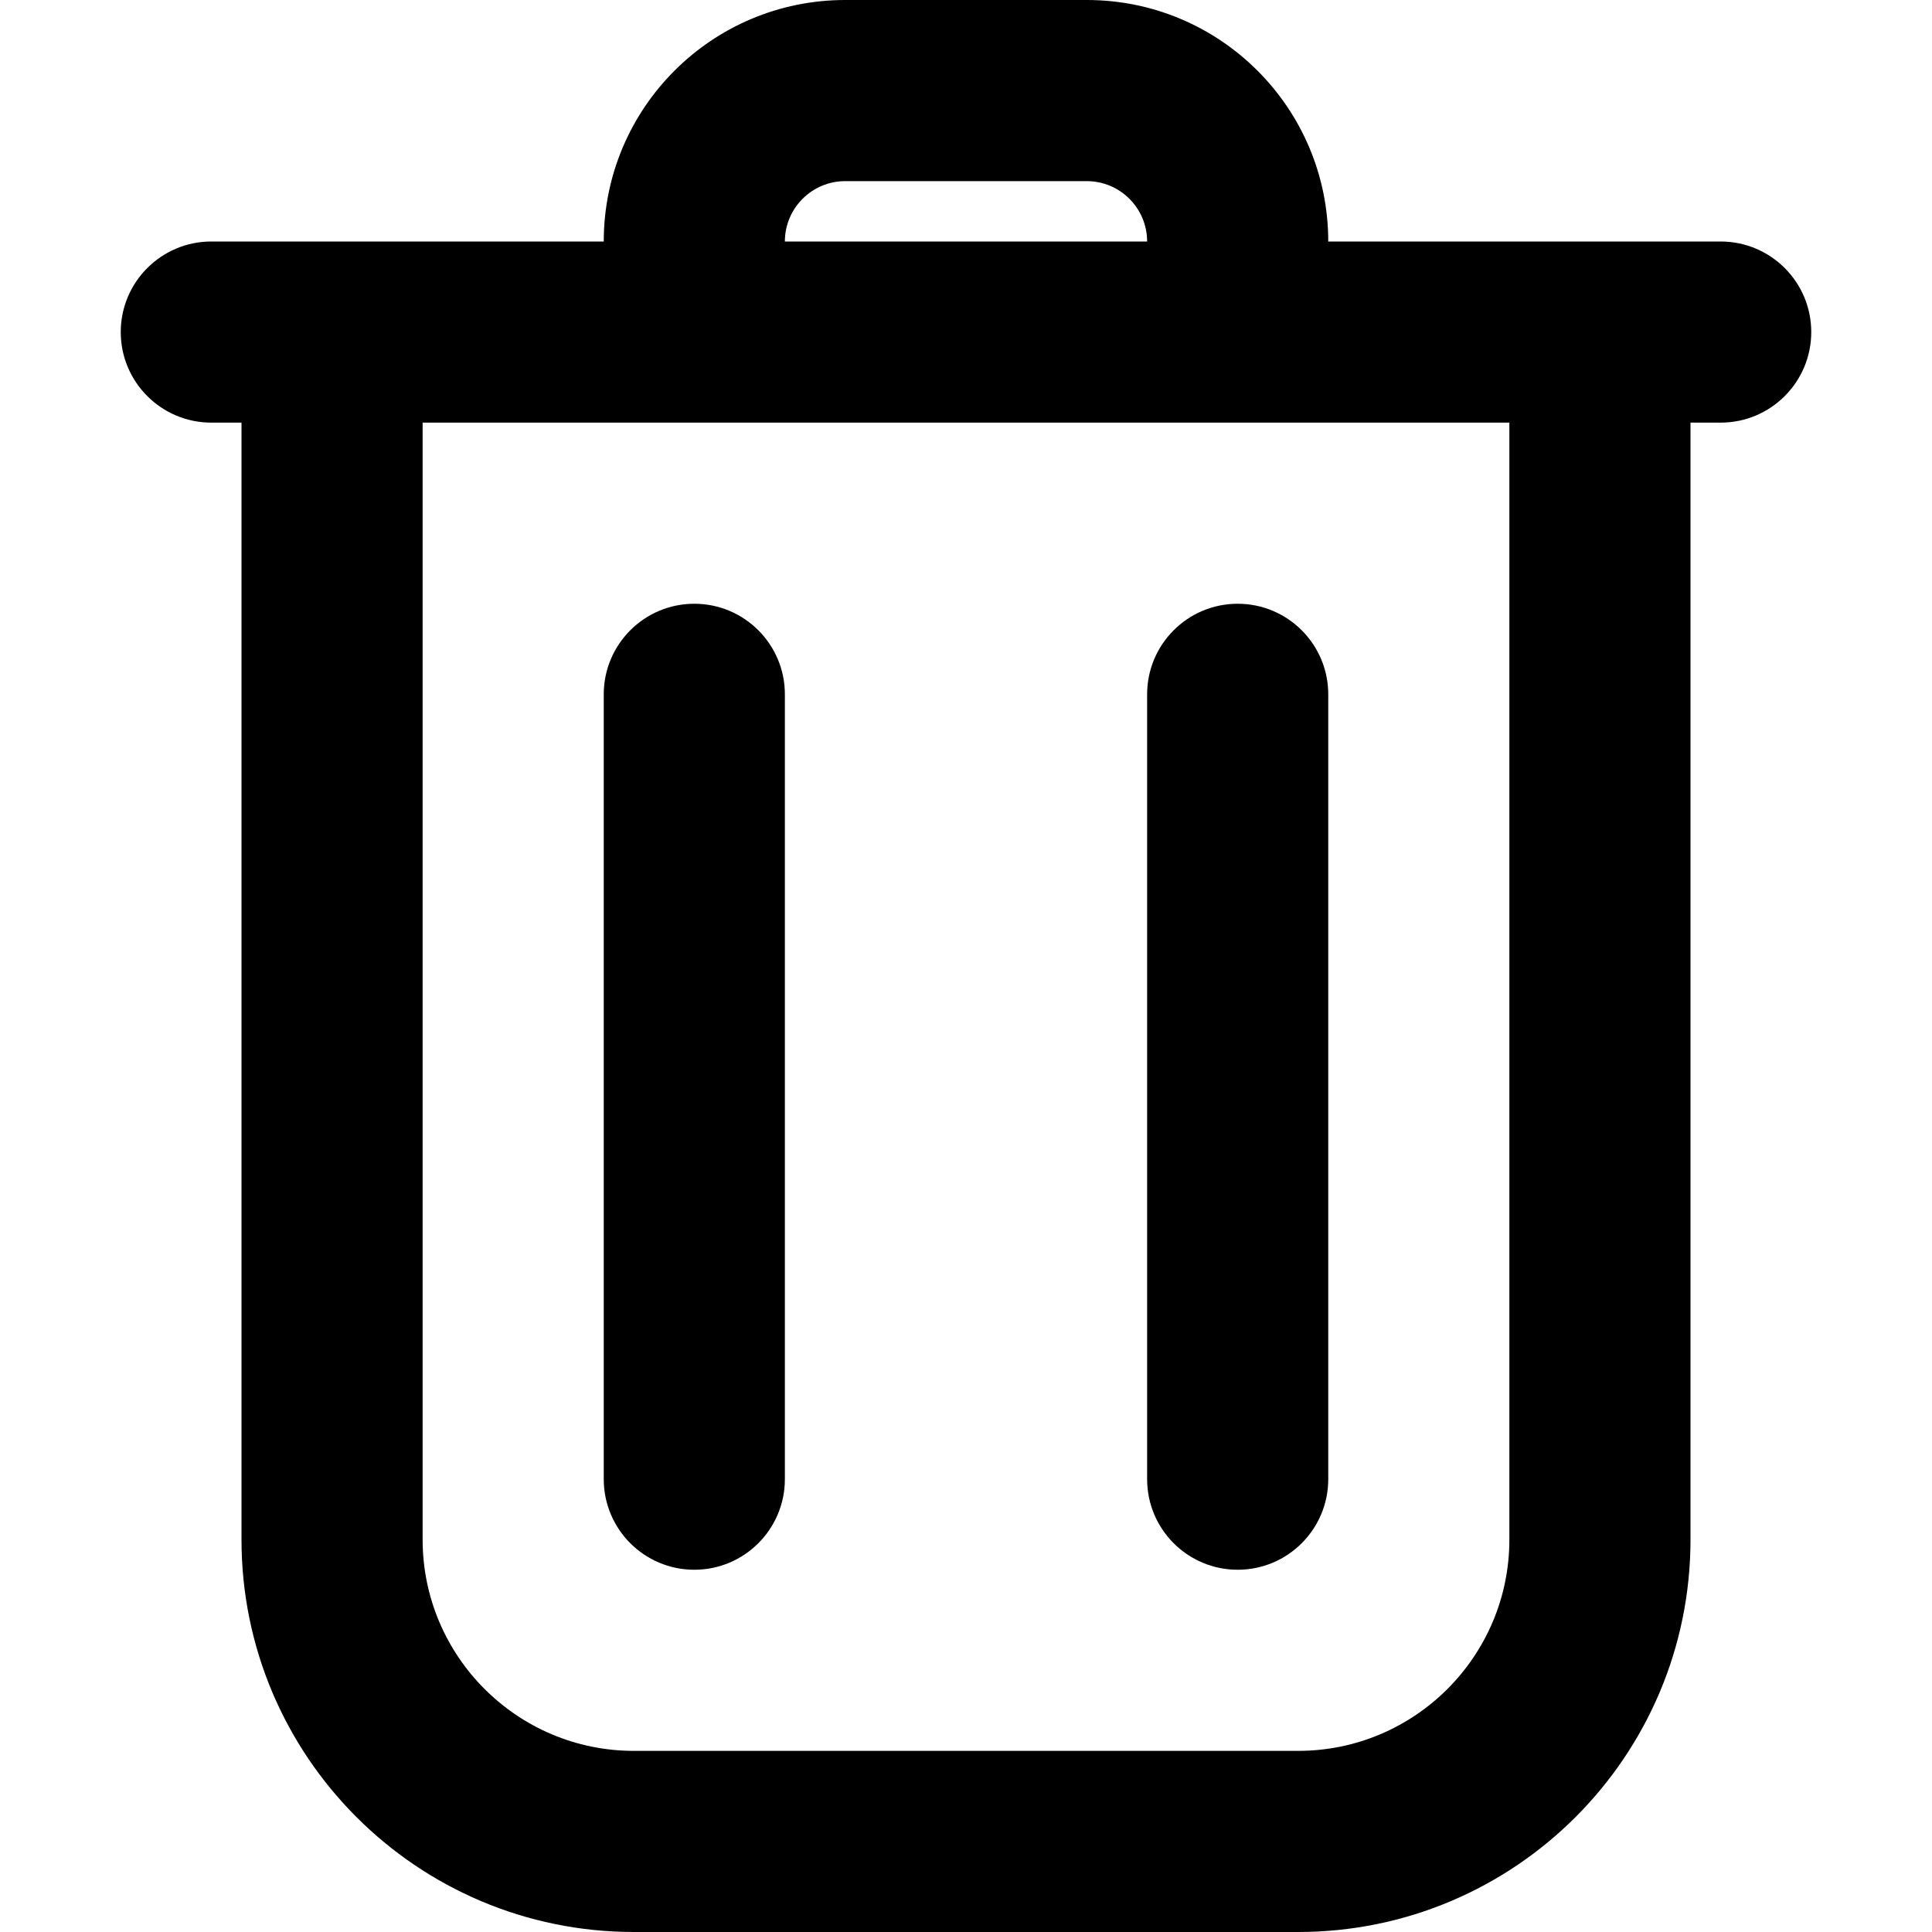 <svg width="16" height="16" viewBox="0 0 16 16" fill="none" xmlns="http://www.w3.org/2000/svg">
<path d="M6.5 5.75C6.5 5.336 6.164 5 5.75 5C5.336 5 5 5.336 5 5.75V12.25C5 12.664 5.336 13 5.75 13C6.164 13 6.5 12.664 6.5 12.25V5.75Z" fill="black"/>
<path d="M11 5.75C11 5.336 10.664 5 10.25 5C9.836 5 9.5 5.336 9.5 5.75V12.25C9.5 12.664 9.836 13 10.25 13C10.664 13 11 12.664 11 12.25V5.75Z" fill="black"/>
<path fill-rule="evenodd" clip-rule="evenodd" d="M14 3.5H14.25C14.664 3.5 15 3.164 15 2.75C15 2.336 14.664 2 14.25 2H11C11 0.895 10.105 0 9 0H7C5.895 0 5 0.895 5 2H1.75C1.336 2 1 2.336 1 2.75C1 3.164 1.336 3.5 1.75 3.5H2V12.75C2 14.545 3.455 16 5.25 16H10.75C12.545 16 14 14.545 14 12.75V3.5ZM6.5 2H9.5C9.5 1.724 9.276 1.5 9 1.5H7C6.724 1.5 6.5 1.724 6.5 2ZM3.5 3.5V12.75C3.5 13.716 4.284 14.5 5.25 14.5H10.75C11.716 14.5 12.5 13.716 12.5 12.75V3.5H3.5Z" fill="black"/>
</svg>
